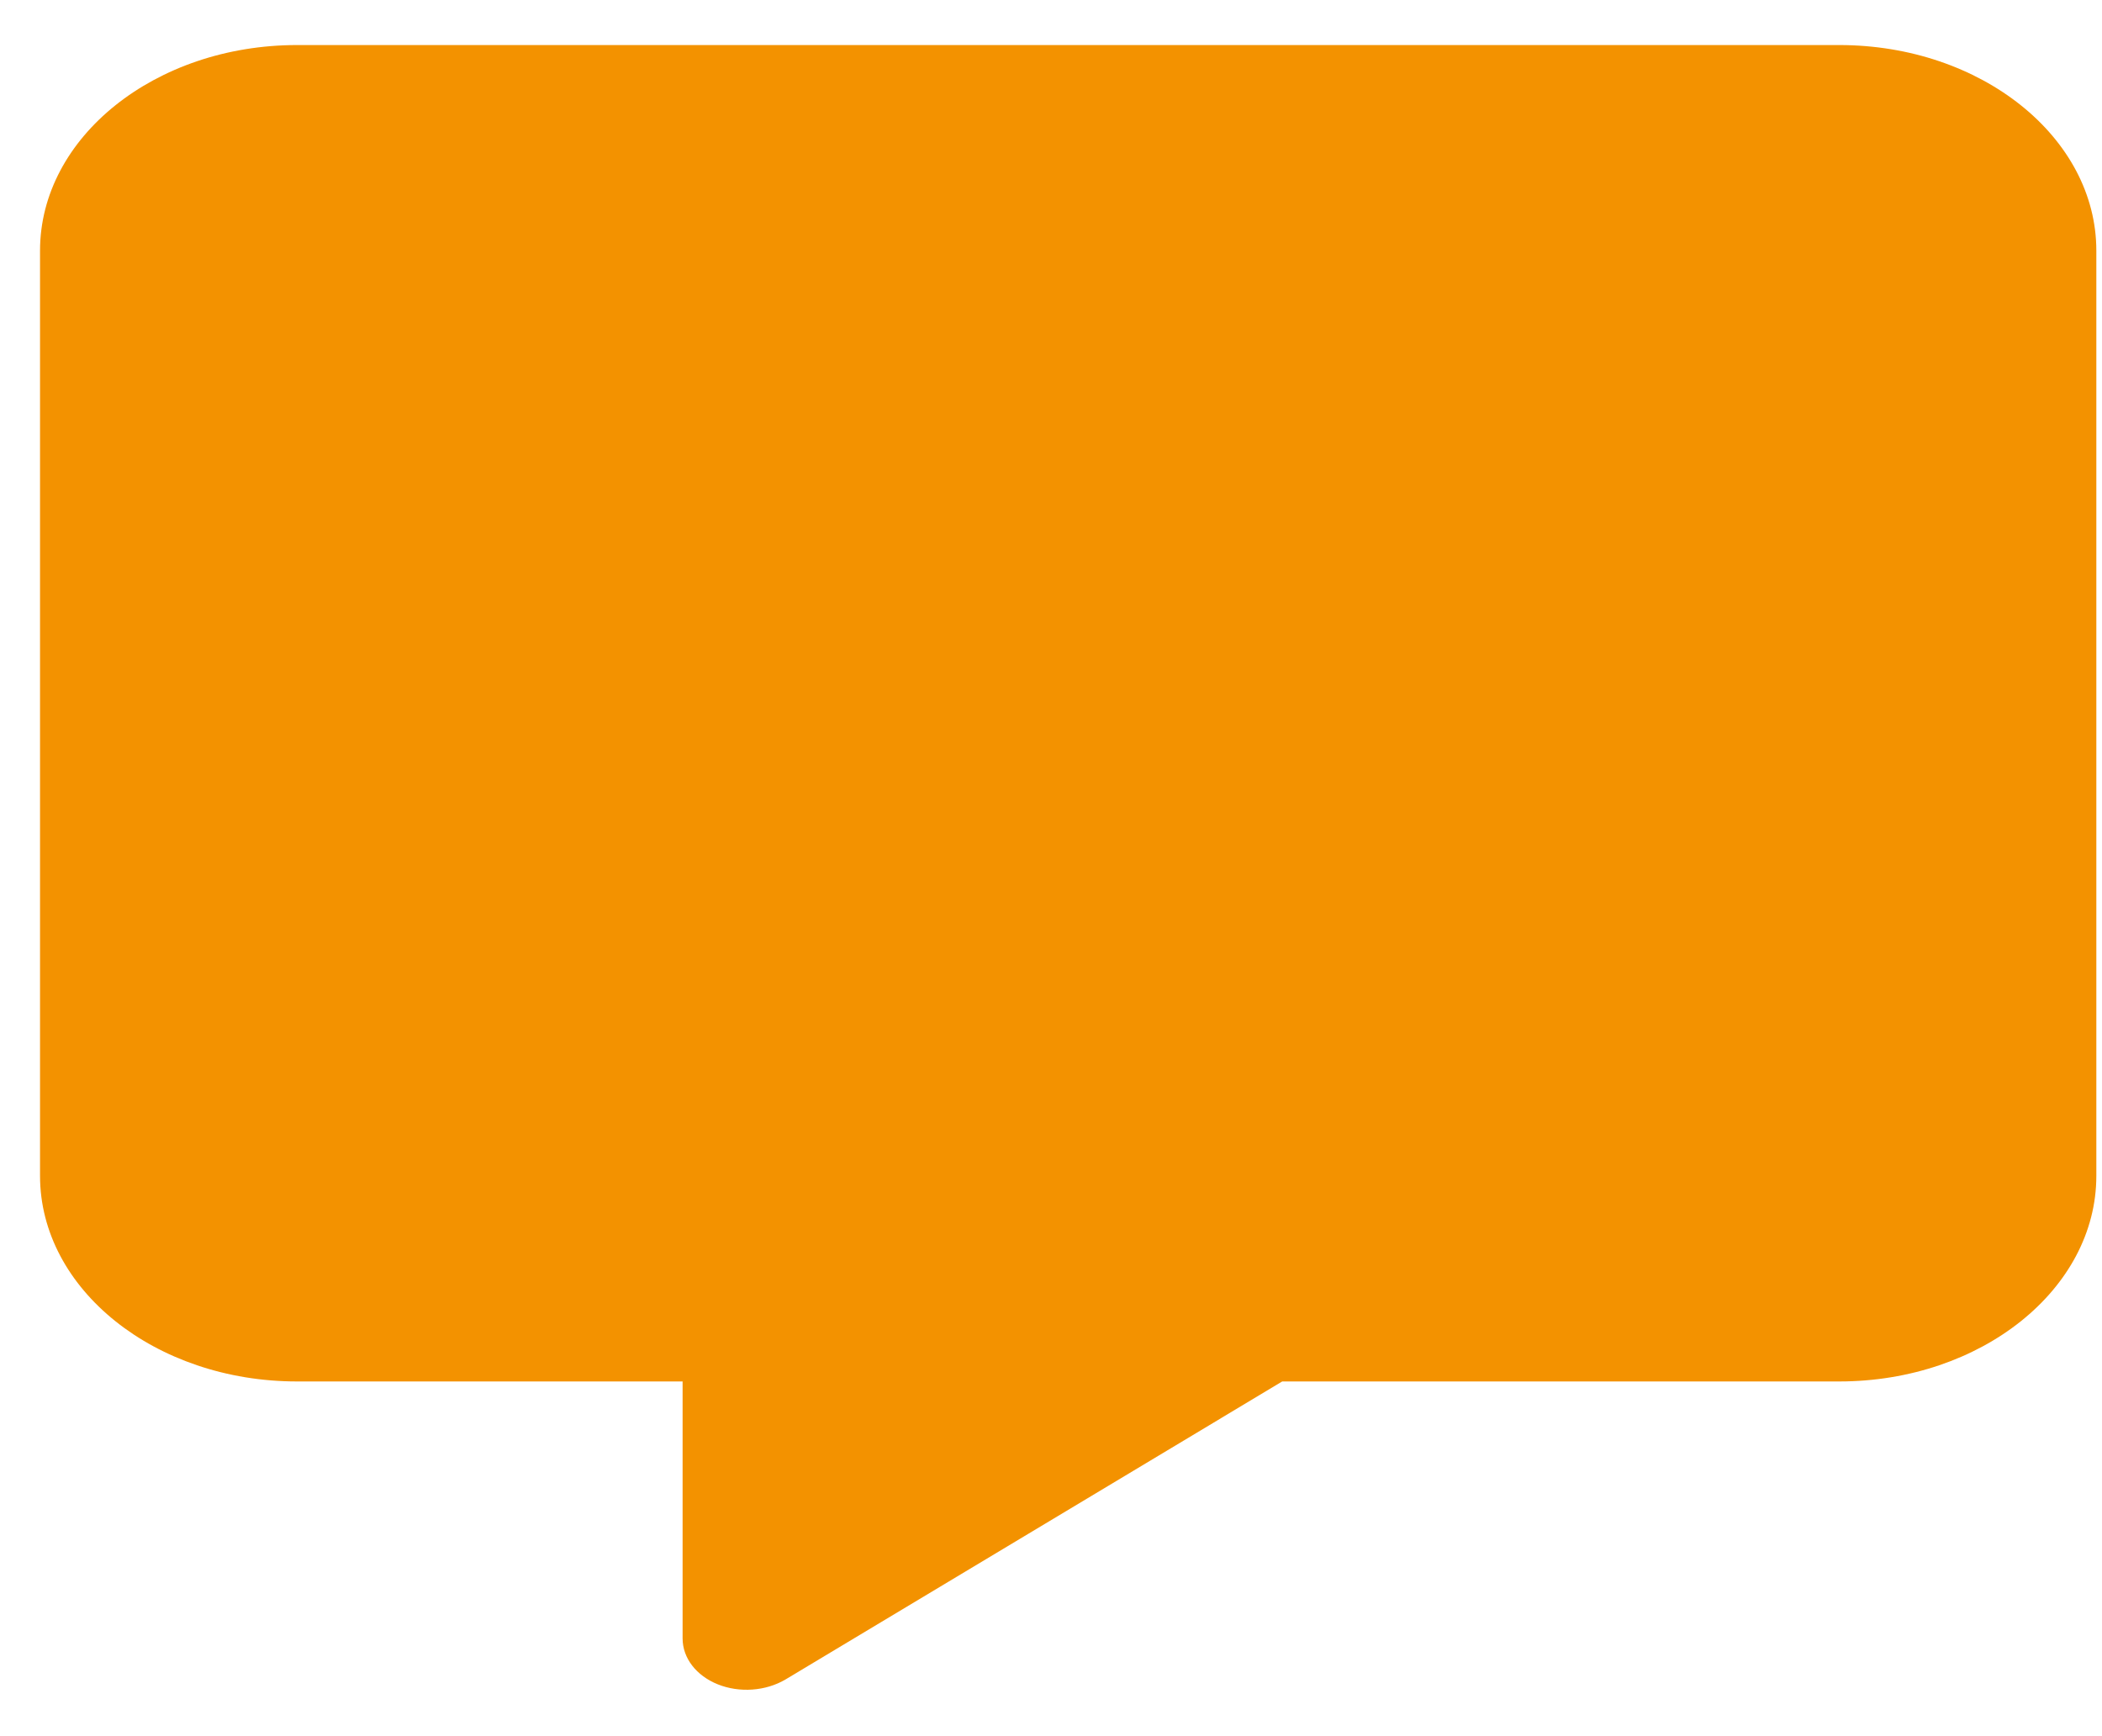 <svg width="23" height="19" viewBox="0 0 23 19" fill="none" xmlns="http://www.w3.org/2000/svg">
<path d="M3.25 0.493C1.699 0.493 0.438 1.502 0.438 2.743V12.868C0.438 14.109 1.699 15.118 3.25 15.118H7.469V17.93C7.469 18.145 7.618 18.338 7.855 18.433C8.093 18.528 8.378 18.507 8.594 18.38L14.03 15.118H20.125C21.676 15.118 22.938 14.109 22.938 12.868V2.743C22.938 1.502 21.676 0.493 20.125 0.493H3.25Z" fill="#F39200"/>
</svg>
